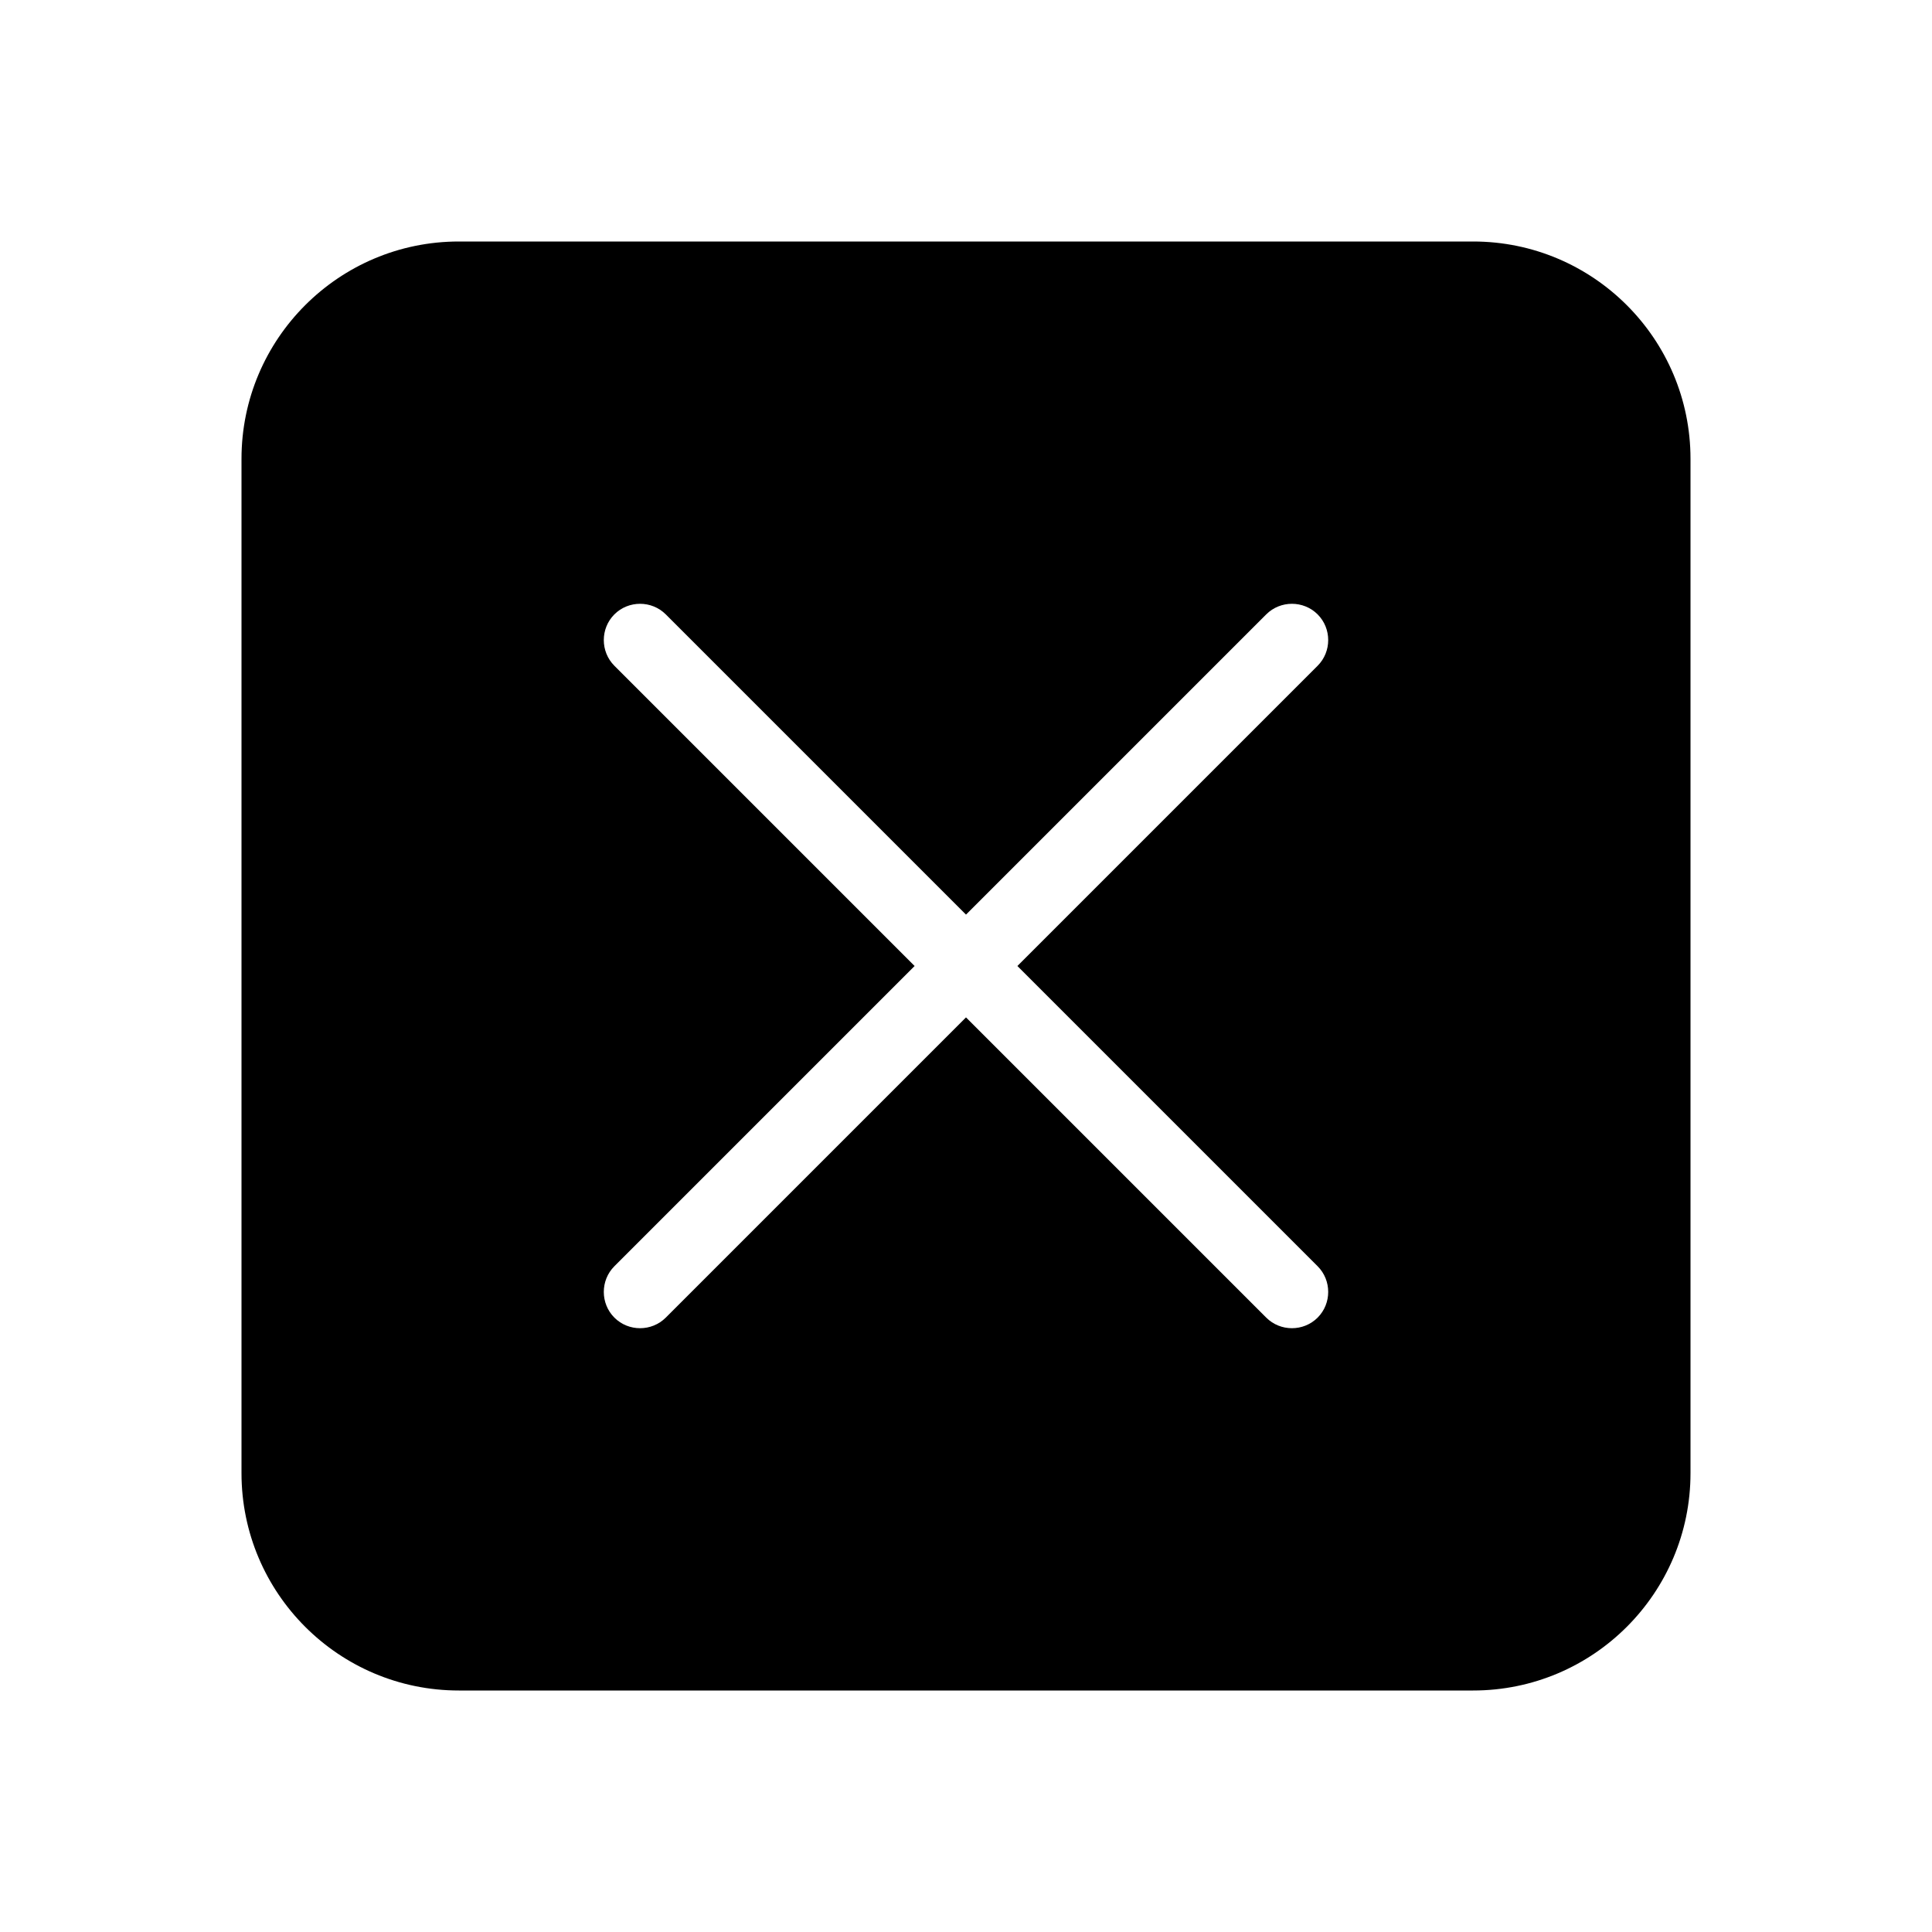 <?xml version="1.0" encoding="UTF-8"?>
<svg id="Layer_1" data-name="Layer 1" xmlns="http://www.w3.org/2000/svg" viewBox="0 0 100 100">
  <defs>
    <style>
      .cls-1 {
        fill: #000;
        stroke-width: 0px;
      }
    </style>
  </defs>
  <path class="cls-1" d="M76.25,12.5H23.75c-6.21,0-11.25,5.04-11.25,11.25v52.5c0,6.21,5.04,11.25,11.25,11.25h52.5c6.21,0,11.25-5.04,11.25-11.25V23.75c0-6.21-5.04-11.25-11.25-11.25ZM68.2,65.54c.73.73.73,1.93,0,2.66-.73.73-1.93.73-2.66,0l-15.54-15.54-15.54,15.54c-.73.73-1.93.73-2.66,0s-.73-1.93,0-2.66l15.54-15.54-15.54-15.54c-.73-.73-.73-1.93,0-2.66.73-.73,1.93-.73,2.66,0l15.54,15.54,15.54-15.54c.73-.73,1.93-.73,2.66,0,.73.73.73,1.93,0,2.66l-15.54,15.54,15.54,15.54Z"/>
</svg>